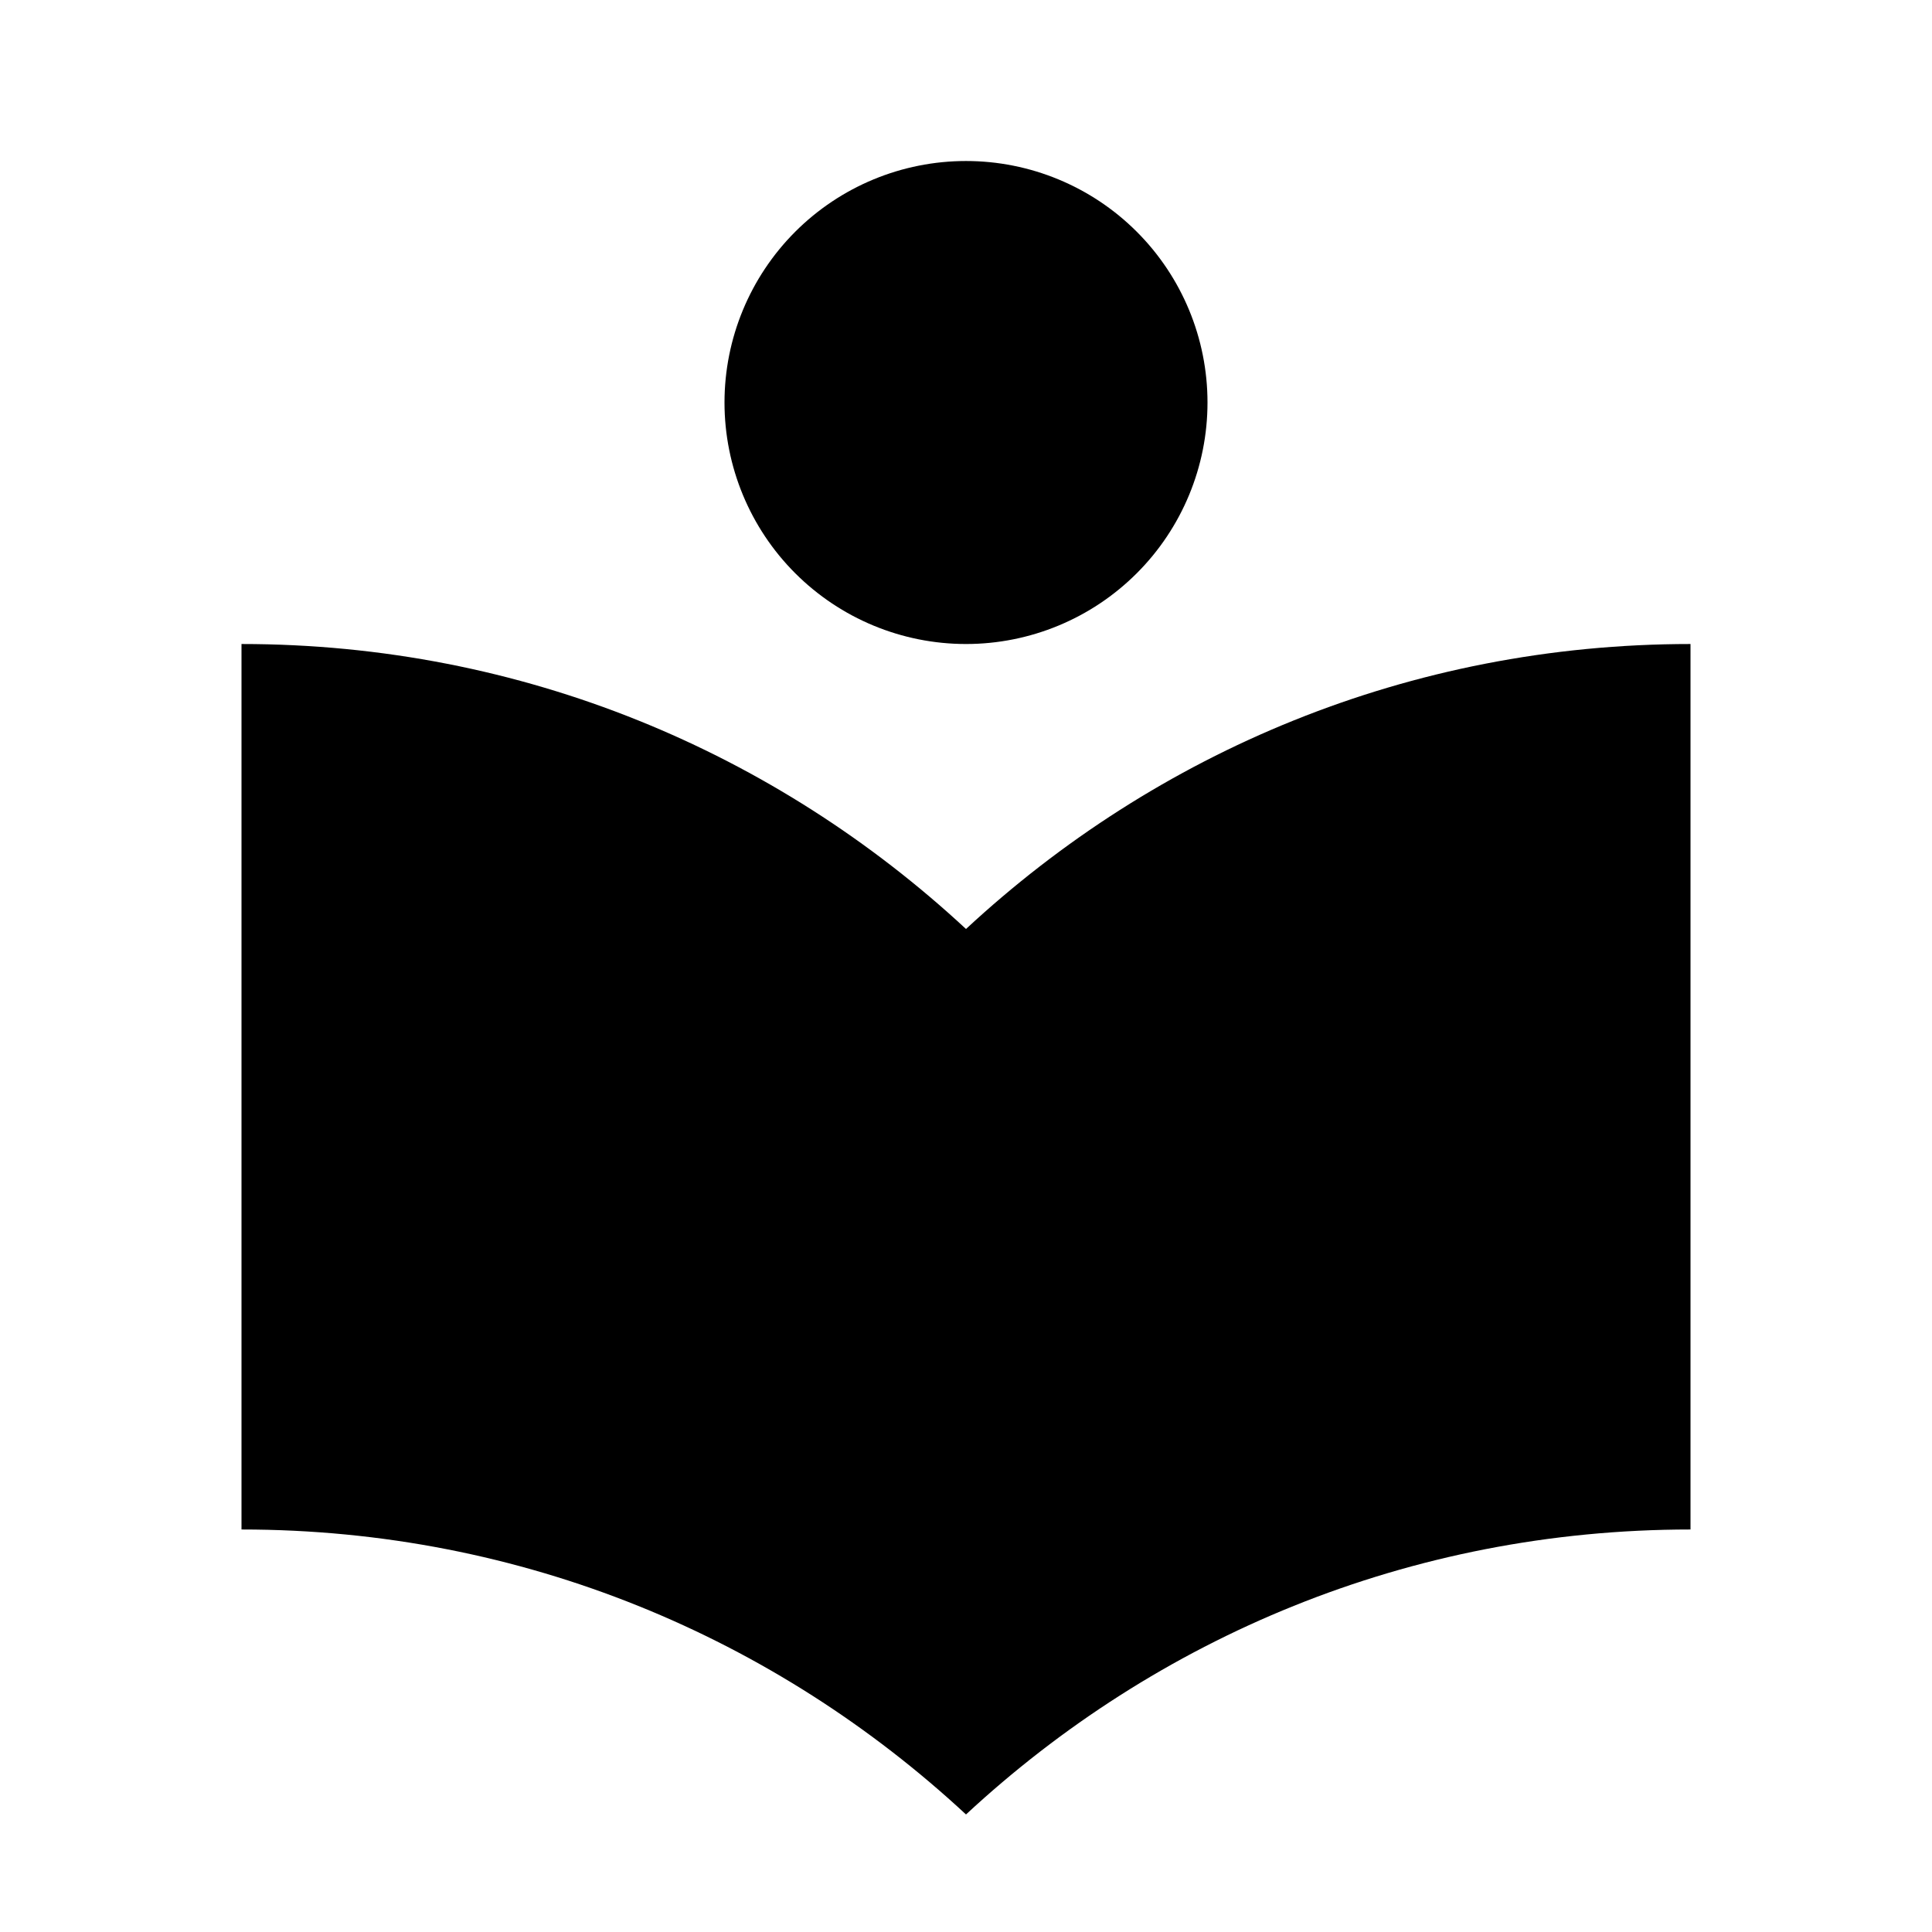 				<svg
					width="56"
					height="56"
					viewBox="0 0 56 56"
					fill="none"
					xmlns="http://www.w3.org/2000/svg"
				>
					<g id="library">
						<path
							id="Vector"
							d="M28 18.667C29.857 18.667 31.637 17.929 32.95 16.616C34.263 15.304 35 13.523 35 11.667C35 9.81 34.263 8.03 32.95 6.717C31.637 5.404 29.857 4.667 28 4.667C26.143 4.667 24.363 5.404 23.05 6.717C21.738 8.03 21 9.81 21 11.667C21 13.523 21.738 15.304 23.05 16.616C24.363 17.929 26.143 18.667 28 18.667ZM28 26.927C22.493 21.817 15.167 18.667 7 18.667V44.333C15.167 44.333 22.493 47.483 28 52.593C33.507 47.483 40.833 44.333 49 44.333V18.667C40.833 18.667 33.507 21.817 28 26.927Z"
							fill="black"
						/>
					</g>
				</svg>